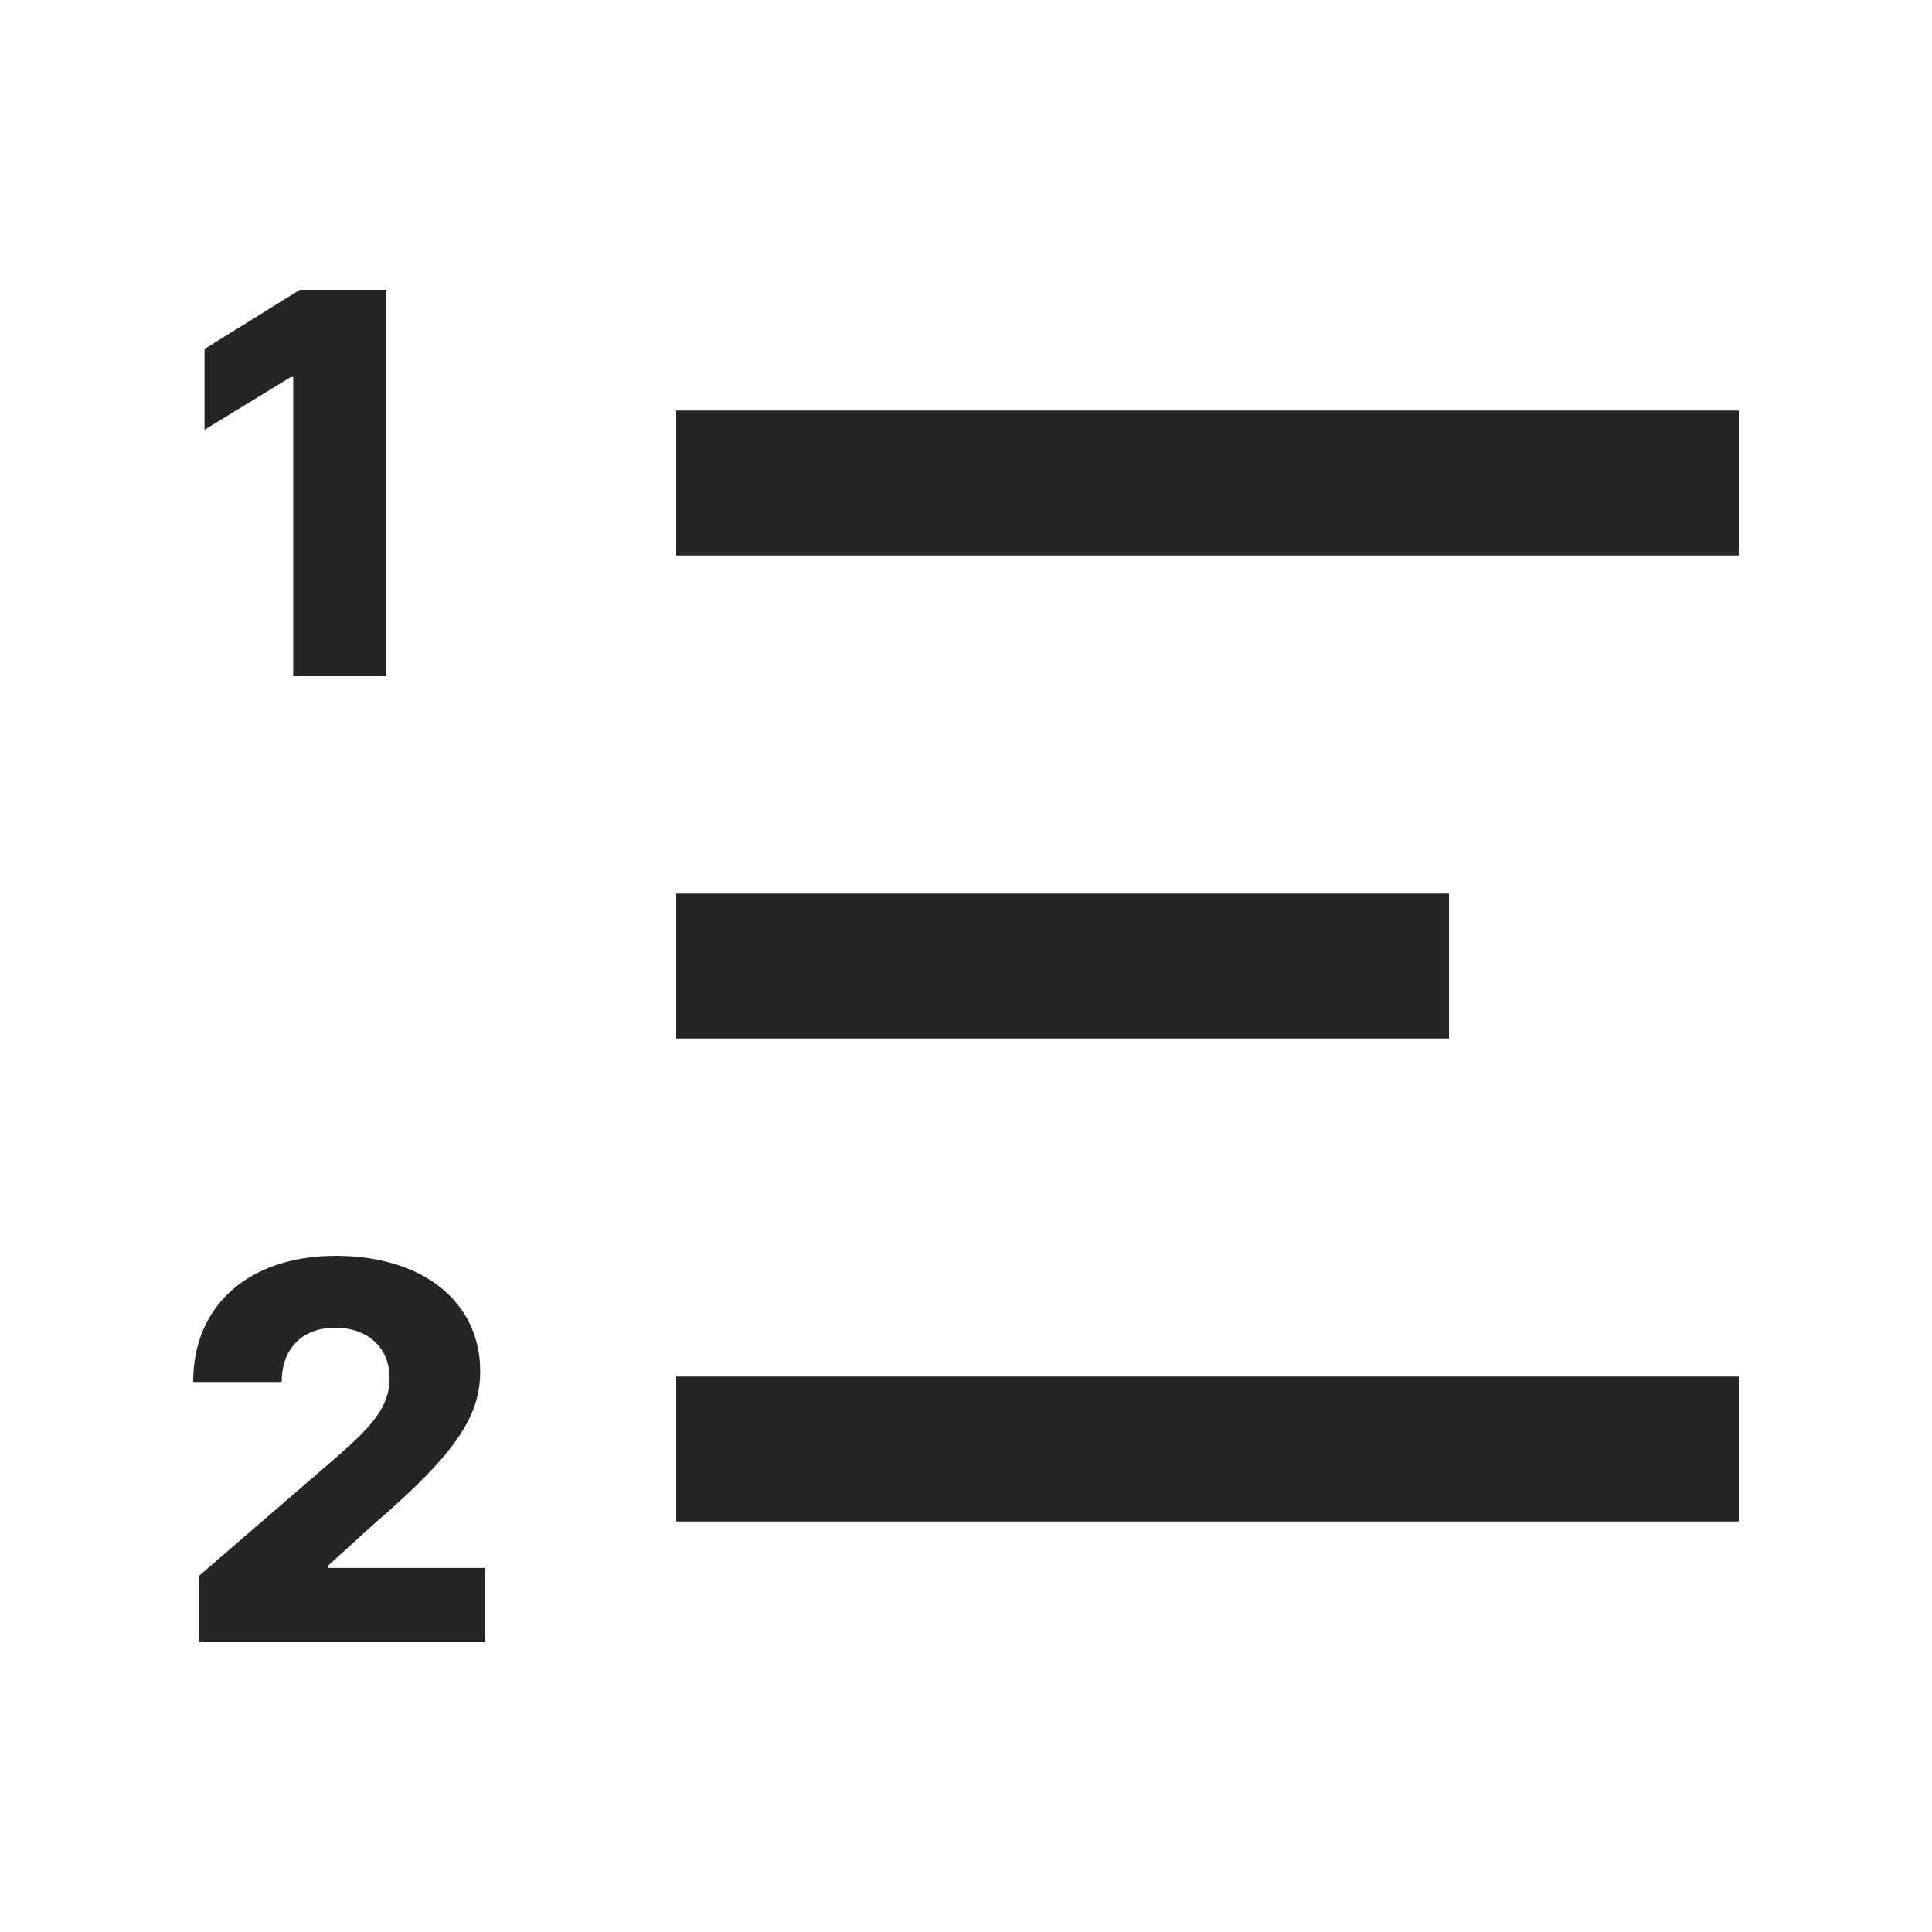 <svg width="20" height="20" viewBox="0 0 20 20" fill="none" xmlns="http://www.w3.org/2000/svg">
<path d="M2.059 17H5.02V16.231H3.398V16.206L3.877 15.771C4.744 15.025 4.971 14.646 4.971 14.193C4.971 13.482 4.383 13 3.475 13C2.59 13 1.998 13.503 2 14.306H2.916C2.916 13.95 3.139 13.744 3.471 13.744C3.797 13.744 4.033 13.942 4.033 14.268C4.033 14.563 3.846 14.763 3.518 15.054L2.059 16.314V17Z" fill="#252525"/>
<rect x="7" y="9.25" width="8" height="1.5" fill="#252525"/>
<rect x="7" y="4.25" width="11" height="1.5" fill="#252525"/>
<rect x="7" y="14.25" width="11" height="1.5" fill="#252525"/>
<path d="M4 3H3.104L2.117 3.613V4.449L3.012 3.902H3.035V7H4V3Z" fill="#252525"/>
</svg>